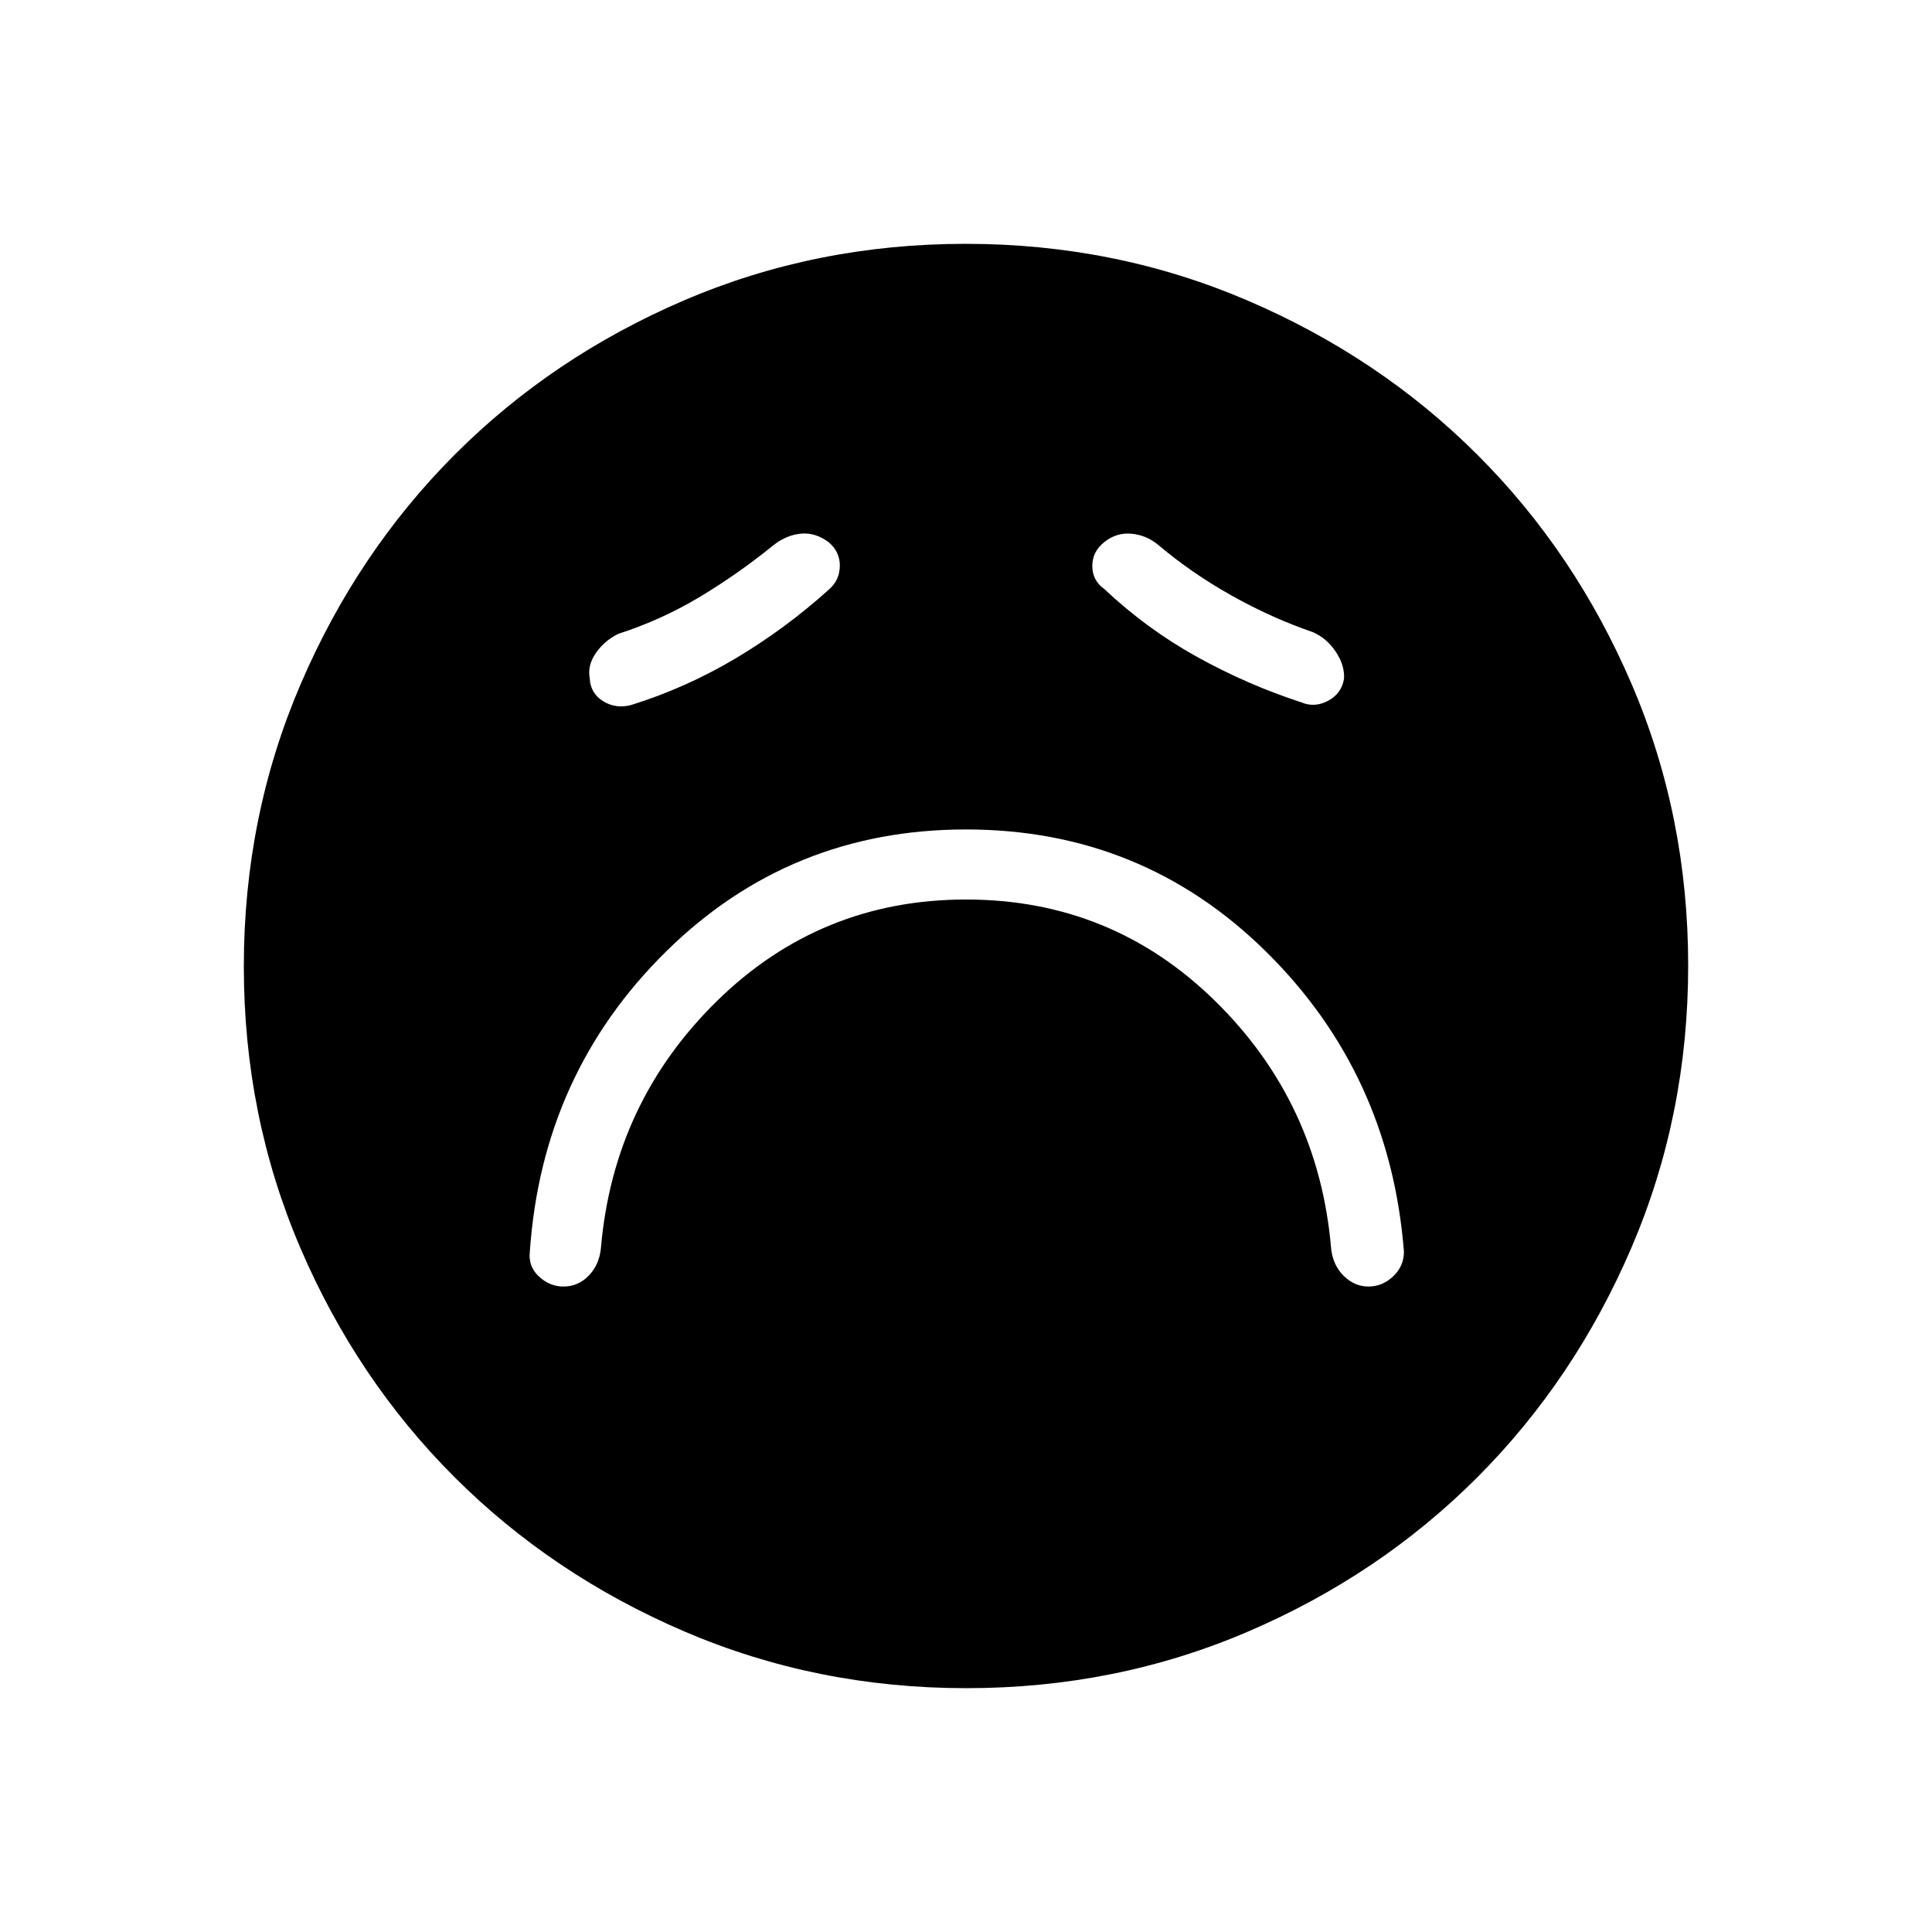 <svg xmlns="http://www.w3.org/2000/svg" height="48" viewBox="0 96 960 960" width="48"><path d="M480.049 542.962q72.374 0 123.778 50.461 51.404 50.462 57.596 122.885.825 8.205 6.189 13.583T680 735.269q6.885 0 12.231-5.035 5.346-5.036 5.384-12.234-6.923-88.346-68.48-149.096-61.558-60.75-149.135-60.75t-149.135 60.75Q269.308 629.654 263.269 718q-.846 7.269 4.5 12.269t12.231 5q7.269 0 12.508-5.378 5.238-5.378 6.069-13.583 6.192-72.423 57.645-122.885 51.453-50.461 123.827-50.461ZM412 388.826q5.192-4.557 5.304-11.567.112-7.011-5.496-11.798-6.539-4.923-13.673-4.307-7.135.615-13.558 5.538-17.154 14-36.352 25.606-19.197 11.606-40.917 18.625-6.843 3.29-11.172 9.485-4.328 6.195-3.098 12.669.347 7.385 6.619 11.308t13.843 1.961q27.192-8.461 51.92-23.143 24.727-14.681 46.58-34.377Zm136.731-.134q21.007 19.801 46.003 33.67 24.997 13.869 51.804 22.6 6.658 2.846 13.396-.757 6.739-3.604 7.912-11.013.346-6.63-4.077-13.296-4.423-6.665-11.307-9.742-20.633-7.098-40.451-18.203-19.819-11.105-36.588-25.259-5.832-4.823-13.262-5.488-7.43-.666-13.445 4.148-6.015 4.813-5.961 11.979.053 7.166 5.976 11.361Zm-68.533 546.154q-74.412 0-140.083-28.163-65.672-28.163-114.258-76.691-48.587-48.527-76.645-113.995-28.058-65.468-28.058-139.799 0-74.412 28.163-140.083 28.163-65.672 76.691-114.258 48.527-48.587 113.995-76.645 65.468-28.058 139.799-28.058 74.412 0 140.083 28.163 65.672 28.163 114.258 76.691 48.587 48.527 76.645 113.995 28.058 65.468 28.058 139.799 0 74.412-28.163 140.083-28.163 65.672-76.691 114.258-48.527 48.587-113.995 76.645-65.468 28.058-139.799 28.058Z"/></svg>